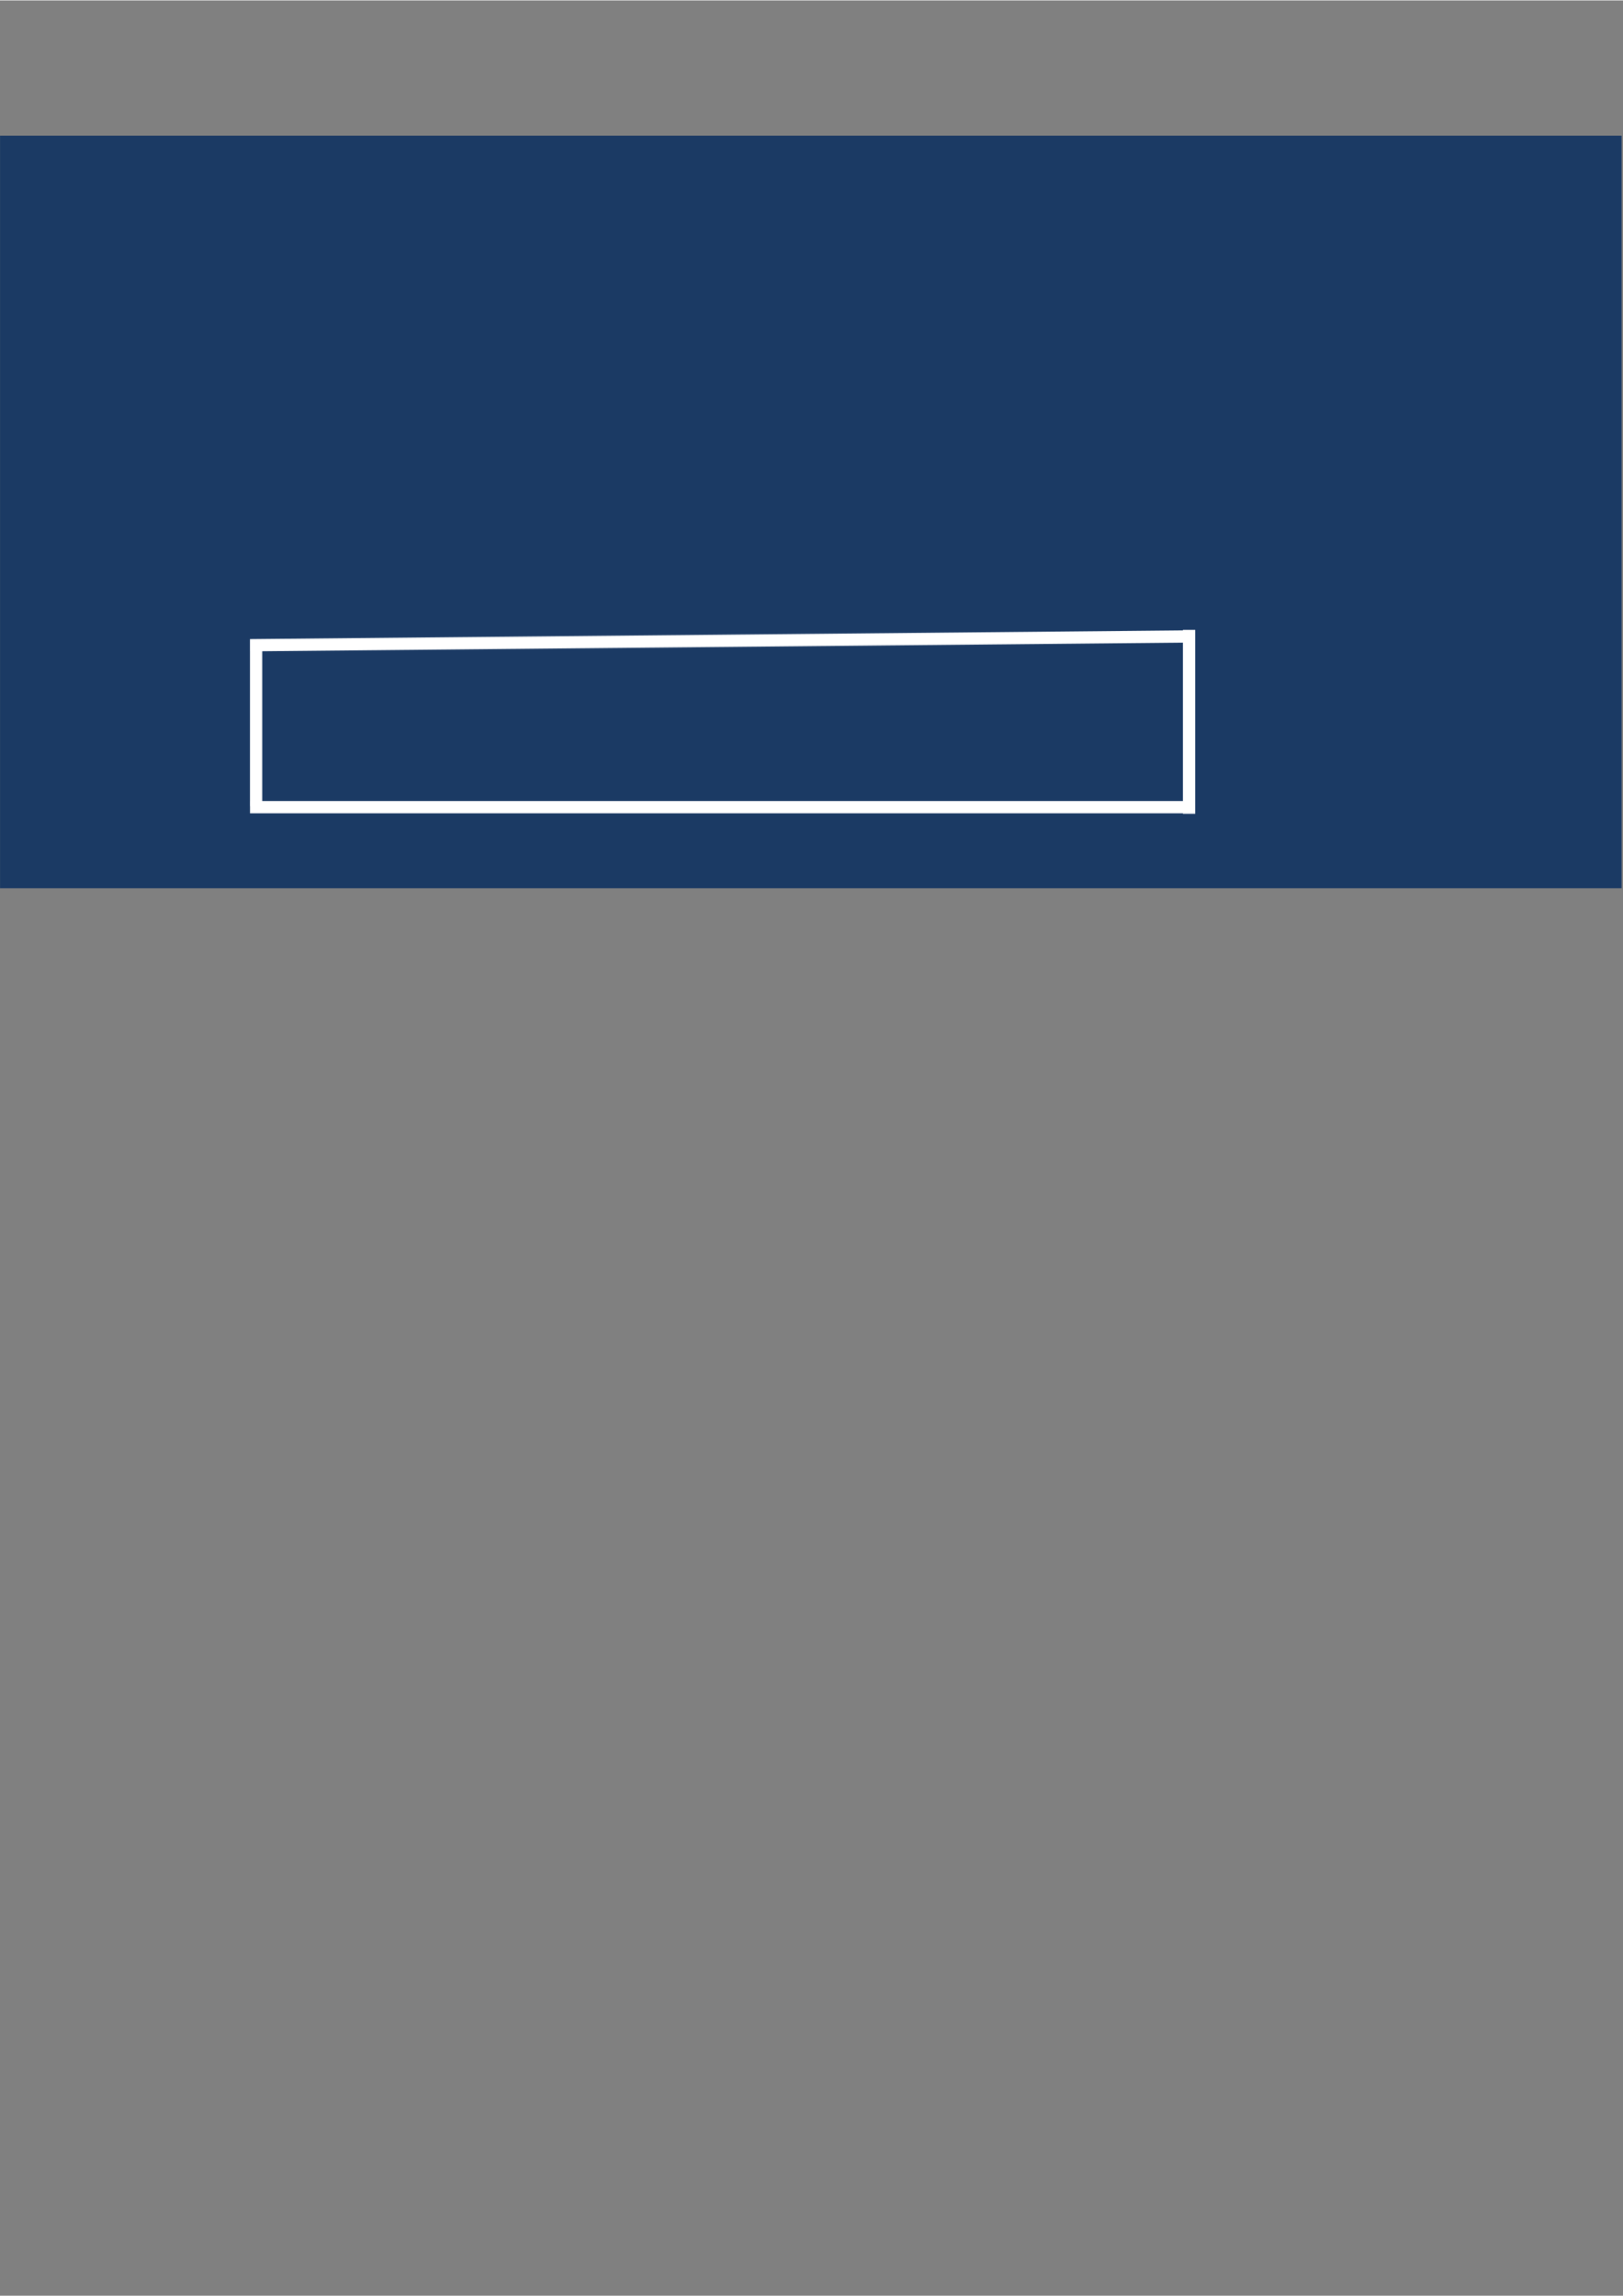 <svg xmlns="http://www.w3.org/2000/svg" xmlns:xlink="http://www.w3.org/1999/xlink" width="793" zoomAndPan="magnify" viewBox="0 0 595.5 842.25" height="1122" preserveAspectRatio="xMidYMid meet" version="1.0"><rect x="0" y="0" width="595.5" height="842.25" fill="#808080" stroke="none"/><defs><g/><clipPath id="1a37e03bf7"><path d="M 0.016 49.625 L 594.984 49.625 L 594.984 325.801 L 0.016 325.801 Z M 0.016 49.625 " clip-rule="nonzero"/></clipPath></defs><g clip-path="url(#1a37e03bf7)"><path fill="#1b3a64" d="M 0.016 49.625 L 652.926 49.625 L 652.926 325.855 L 0.016 325.855 Z M 0.016 49.625 " fill-opacity="1" fill-rule="nonzero"/></g><g fill="#000000" fill-opacity="1"><g transform="translate(326.471, 162.868)"><g/></g></g><g fill="#000000" fill-opacity="1"><g transform="translate(326.471, 182.367)"><g/></g></g><g fill="#000000" fill-opacity="1"><g transform="translate(326.471, 201.866)"><g/></g></g><g fill="#000000" fill-opacity="1"><g transform="translate(326.471, 221.365)"><g/></g></g><path stroke-linecap="butt" transform="matrix(0.75, -0, 0, 0.75, 91.736, 293.779)" fill="none" stroke-linejoin="miter" d="M -0.002 2.998 L 458.276 2.998 " stroke="#ffffff" stroke-width="6" stroke-opacity="1" stroke-miterlimit="4"/><path stroke-linecap="butt" transform="matrix(0.749, -0.007, 0.007, 0.75, 91.714, 234.36)" fill="none" stroke-linejoin="miter" d="M -0.002 3 L 458.298 2.999 " stroke="#ffffff" stroke-width="6" stroke-opacity="1" stroke-miterlimit="4"/><path stroke-linecap="butt" transform="matrix(-0, 0.752, -0.75, -0, 438.536, 230.974)" fill="none" stroke-linejoin="miter" d="M -0.002 3.001 L 89.727 3 " stroke="#ffffff" stroke-width="6" stroke-opacity="1" stroke-miterlimit="4"/><path stroke-linecap="butt" transform="matrix(0, 0.746, -0.75, 0, 96.215, 234.916)" fill="none" stroke-linejoin="miter" d="M 0.001 3 L 81.49 3 " stroke="#ffffff" stroke-width="6" stroke-opacity="1" stroke-miterlimit="4"/></svg>